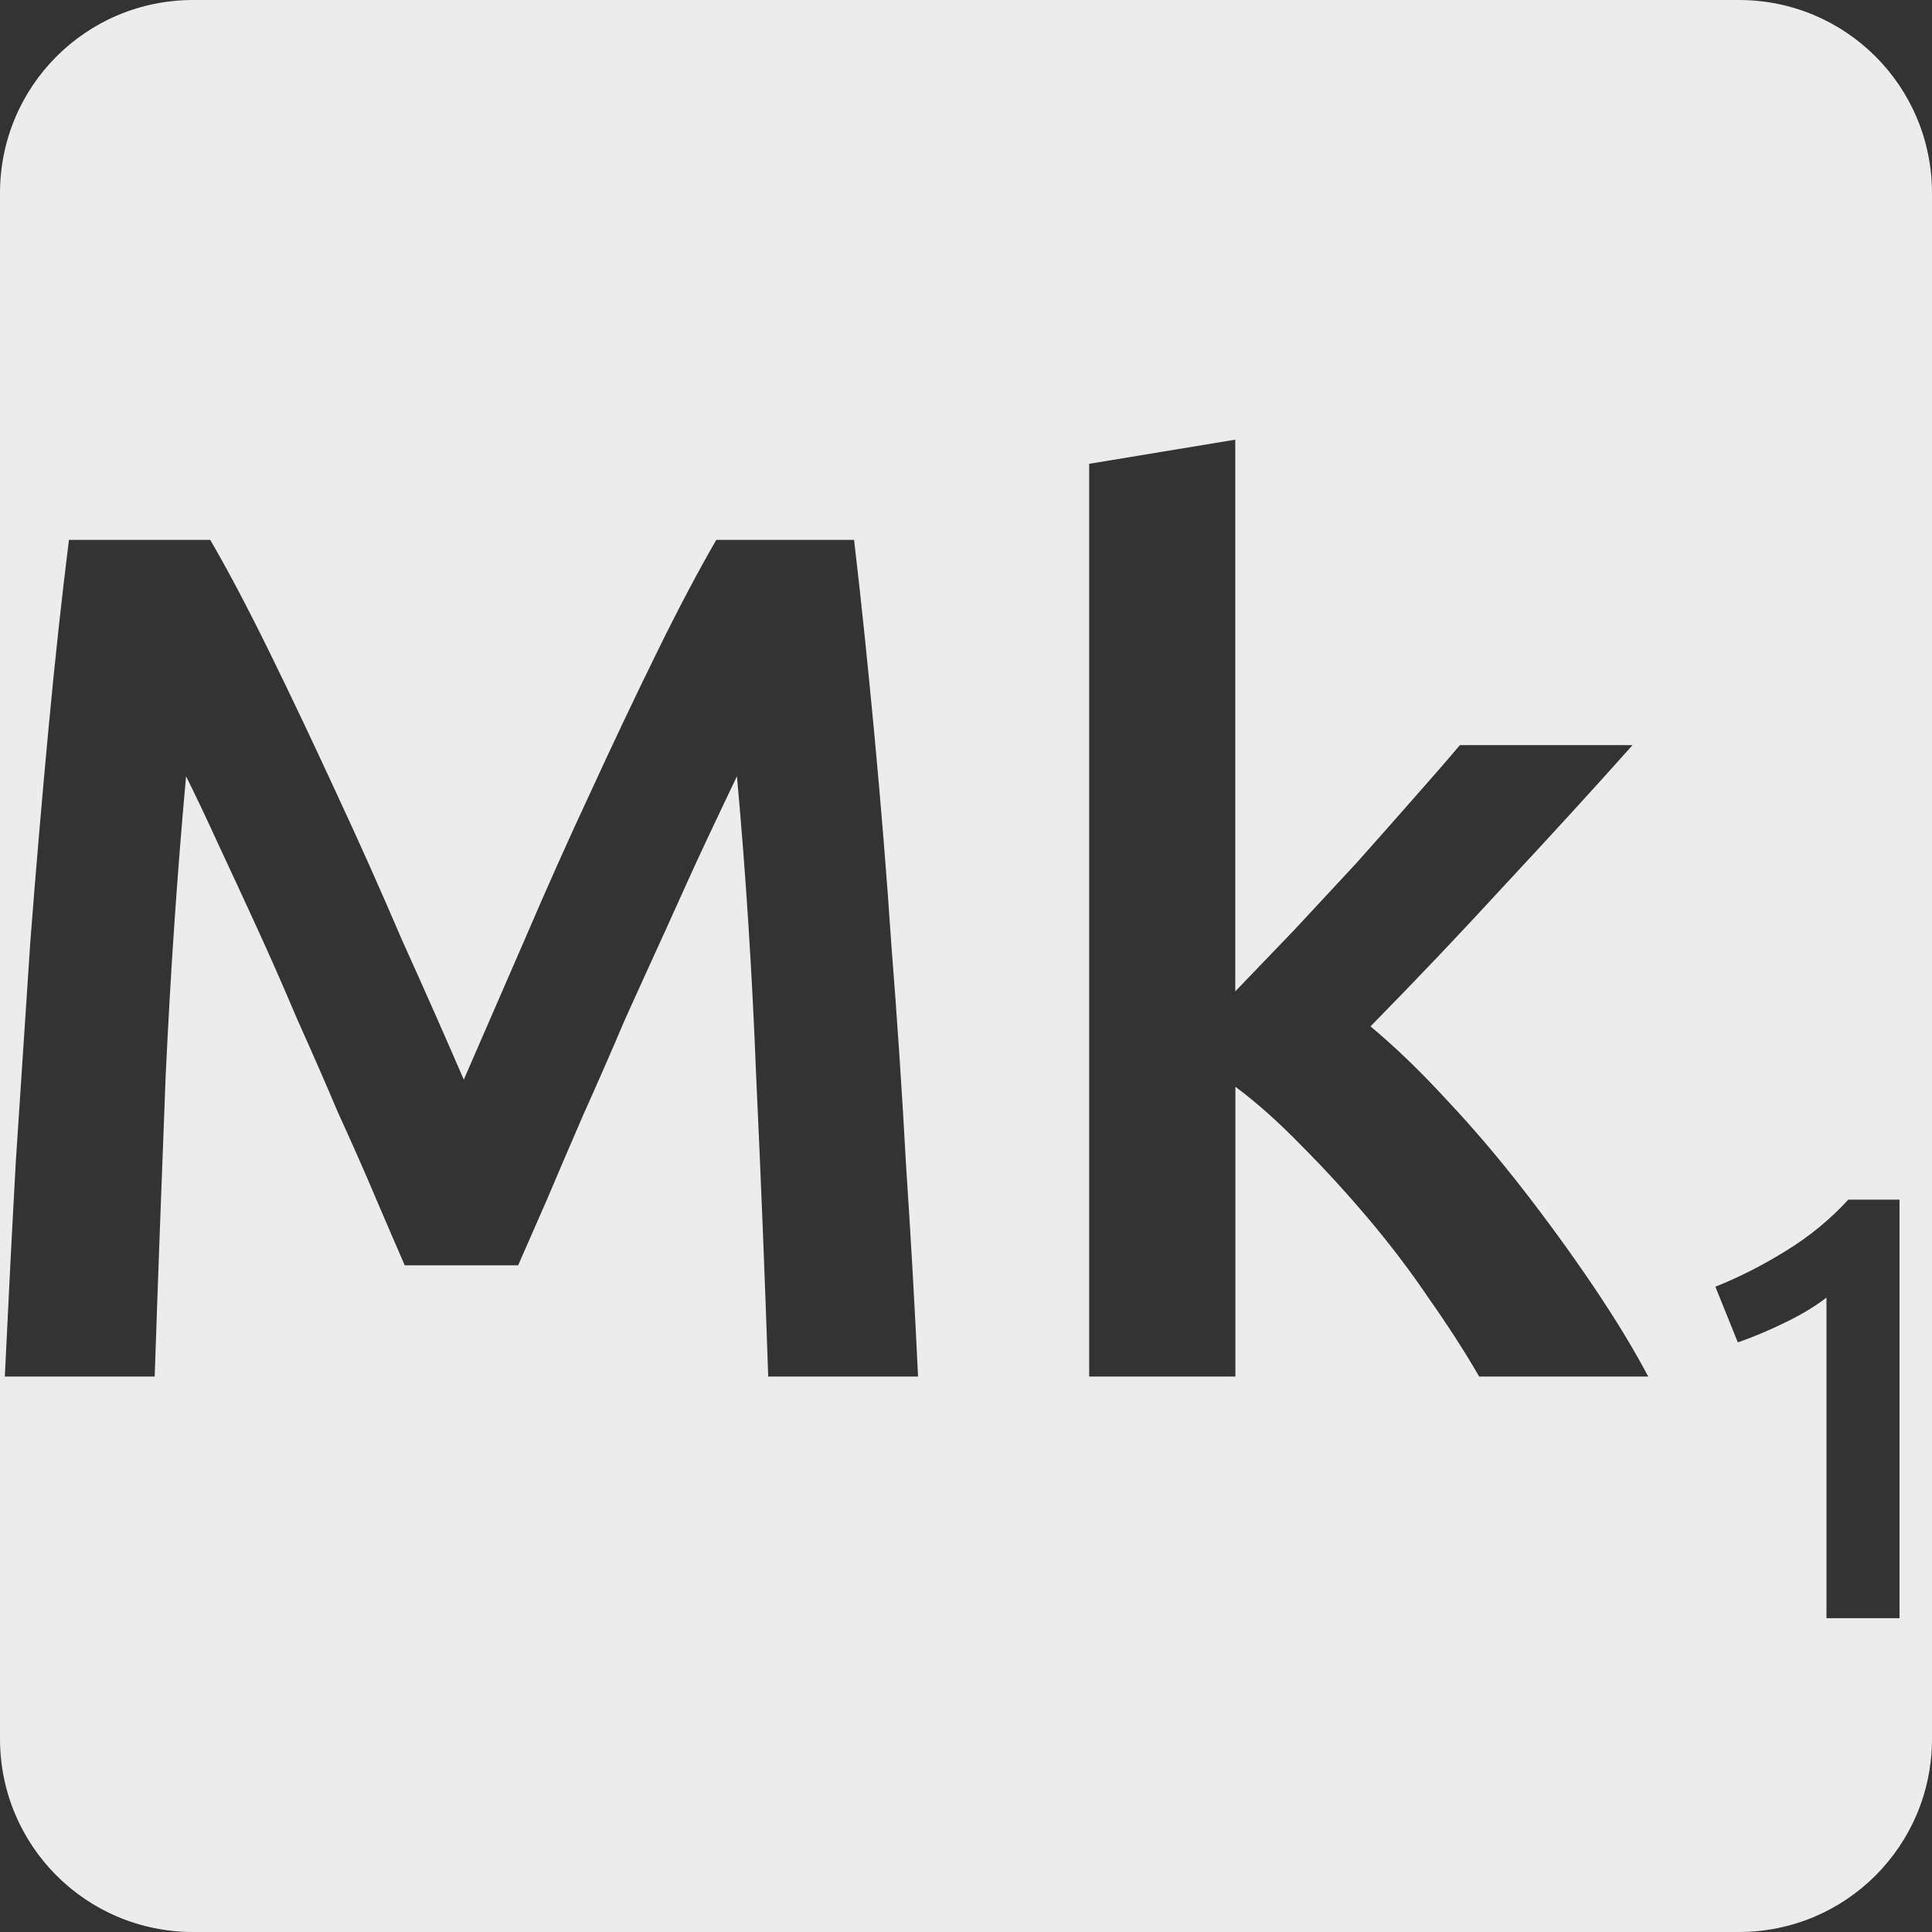 <svg xmlns="http://www.w3.org/2000/svg" viewBox="0 0 16 16">
 <rect x="0" y="0" width="16" height="16" fill="#333333" stroke="none"/>
 <path d="m 1.6 0 c -0.886 0 -1.6 0.714 -1.6 1.6 l 0 12.8 c 0 0.886 0.714 1.6 1.6 1.6 l 12.8 0 c 0.886 0 1.6 -0.714 1.6 -1.6 l 0 -12.8 c 0 -0.886 -0.714 -1.6 -1.6 -1.6 l -12.8 0 z m 8.63 3.641 0 4.569 c 0.153 -0.16 0.316 -0.329 0.489 -0.509 c 0.173 -0.187 0.344 -0.37 0.511 -0.55 0.167 -0.187 0.322 -0.363 0.469 -0.53 0.153 -0.173 0.284 -0.323 0.391 -0.45 l 1.43 0 c -0.333 0.373 -0.686 0.759 -1.059 1.159 -0.367 0.4 -0.738 0.79 -1.111 1.17 c 0.2 0.167 0.411 0.369 0.631 0.609 0.22 0.233 0.432 0.483 0.639 0.75 0.207 0.267 0.4 0.533 0.58 0.8 0.18 0.267 0.33 0.514 0.45 0.741 l -1.4 0 c -0.12 -0.207 -0.259 -0.423 -0.419 -0.65 -0.153 -0.227 -0.32 -0.446 -0.5 -0.659 -0.18 -0.213 -0.363 -0.413 -0.55 -0.6 c -0.187 -0.193 -0.37 -0.357 -0.55 -0.491 l 0 2.4 -1.211 0 0 -7.559 1.211 -0.2 z m -9.658 0.83 1.169 0 c 0.147 0.253 0.311 0.563 0.491 0.93 c 0.18 0.367 0.363 0.753 0.55 1.159 0.187 0.4 0.37 0.811 0.55 1.231 0.187 0.413 0.356 0.797 0.509 1.15 0.153 -0.353 0.32 -0.737 0.5 -1.15 0.18 -0.42 0.363 -0.831 0.55 -1.231 0.187 -0.407 0.37 -0.793 0.55 -1.159 0.18 -0.367 0.344 -0.676 0.491 -0.93 l 1.141 0 c 0.06 0.507 0.115 1.047 0.169 1.62 0.053 0.567 0.101 1.15 0.141 1.75 0.047 0.593 0.087 1.193 0.12 1.8 0.04 0.6 0.073 1.186 0.1 1.759 l -1.241 0 c -0.027 -0.807 -0.06 -1.637 -0.1 -2.491 -0.033 -0.853 -0.086 -1.68 -0.159 -2.48 -0.073 0.153 -0.161 0.337 -0.261 0.55 -0.1 0.213 -0.205 0.447 -0.319 0.7 -0.113 0.247 -0.23 0.504 -0.35 0.77 -0.113 0.267 -0.227 0.526 -0.341 0.78 -0.107 0.247 -0.207 0.48 -0.3 0.7 -0.093 0.213 -0.174 0.397 -0.241 0.55 l -0.939 0 c -0.067 -0.153 -0.147 -0.339 -0.241 -0.559 -0.093 -0.22 -0.196 -0.453 -0.309 -0.7 c -0.107 -0.253 -0.221 -0.513 -0.341 -0.78 -0.113 -0.267 -0.226 -0.524 -0.339 -0.77 -0.113 -0.247 -0.22 -0.477 -0.32 -0.691 c -0.1 -0.22 -0.188 -0.403 -0.261 -0.55 c -0.073 0.8 -0.129 1.626 -0.169 2.48 -0.033 0.853 -0.064 1.684 -0.091 2.491 l -1.241 0 c 0.027 -0.573 0.057 -1.166 0.091 -1.78 0.04 -0.613 0.08 -1.22 0.12 -1.82 0.047 -0.607 0.097 -1.193 0.15 -1.759 0.053 -0.567 0.11 -1.09 0.17 -1.57 z m 14.734 5.464 l 0.425 0 0 3.466 -0.605 0 0 -2.655 c -0.09 0.07 -0.202 0.138 -0.339 0.205 -0.137 0.067 -0.269 0.122 -0.395 0.166 l -0.186 -0.461 c 0.193 -0.077 0.388 -0.175 0.581 -0.295 0.197 -0.12 0.369 -0.262 0.519 -0.425 z" style="fill:#ececec;fill-opacity:1"/>
</svg>
